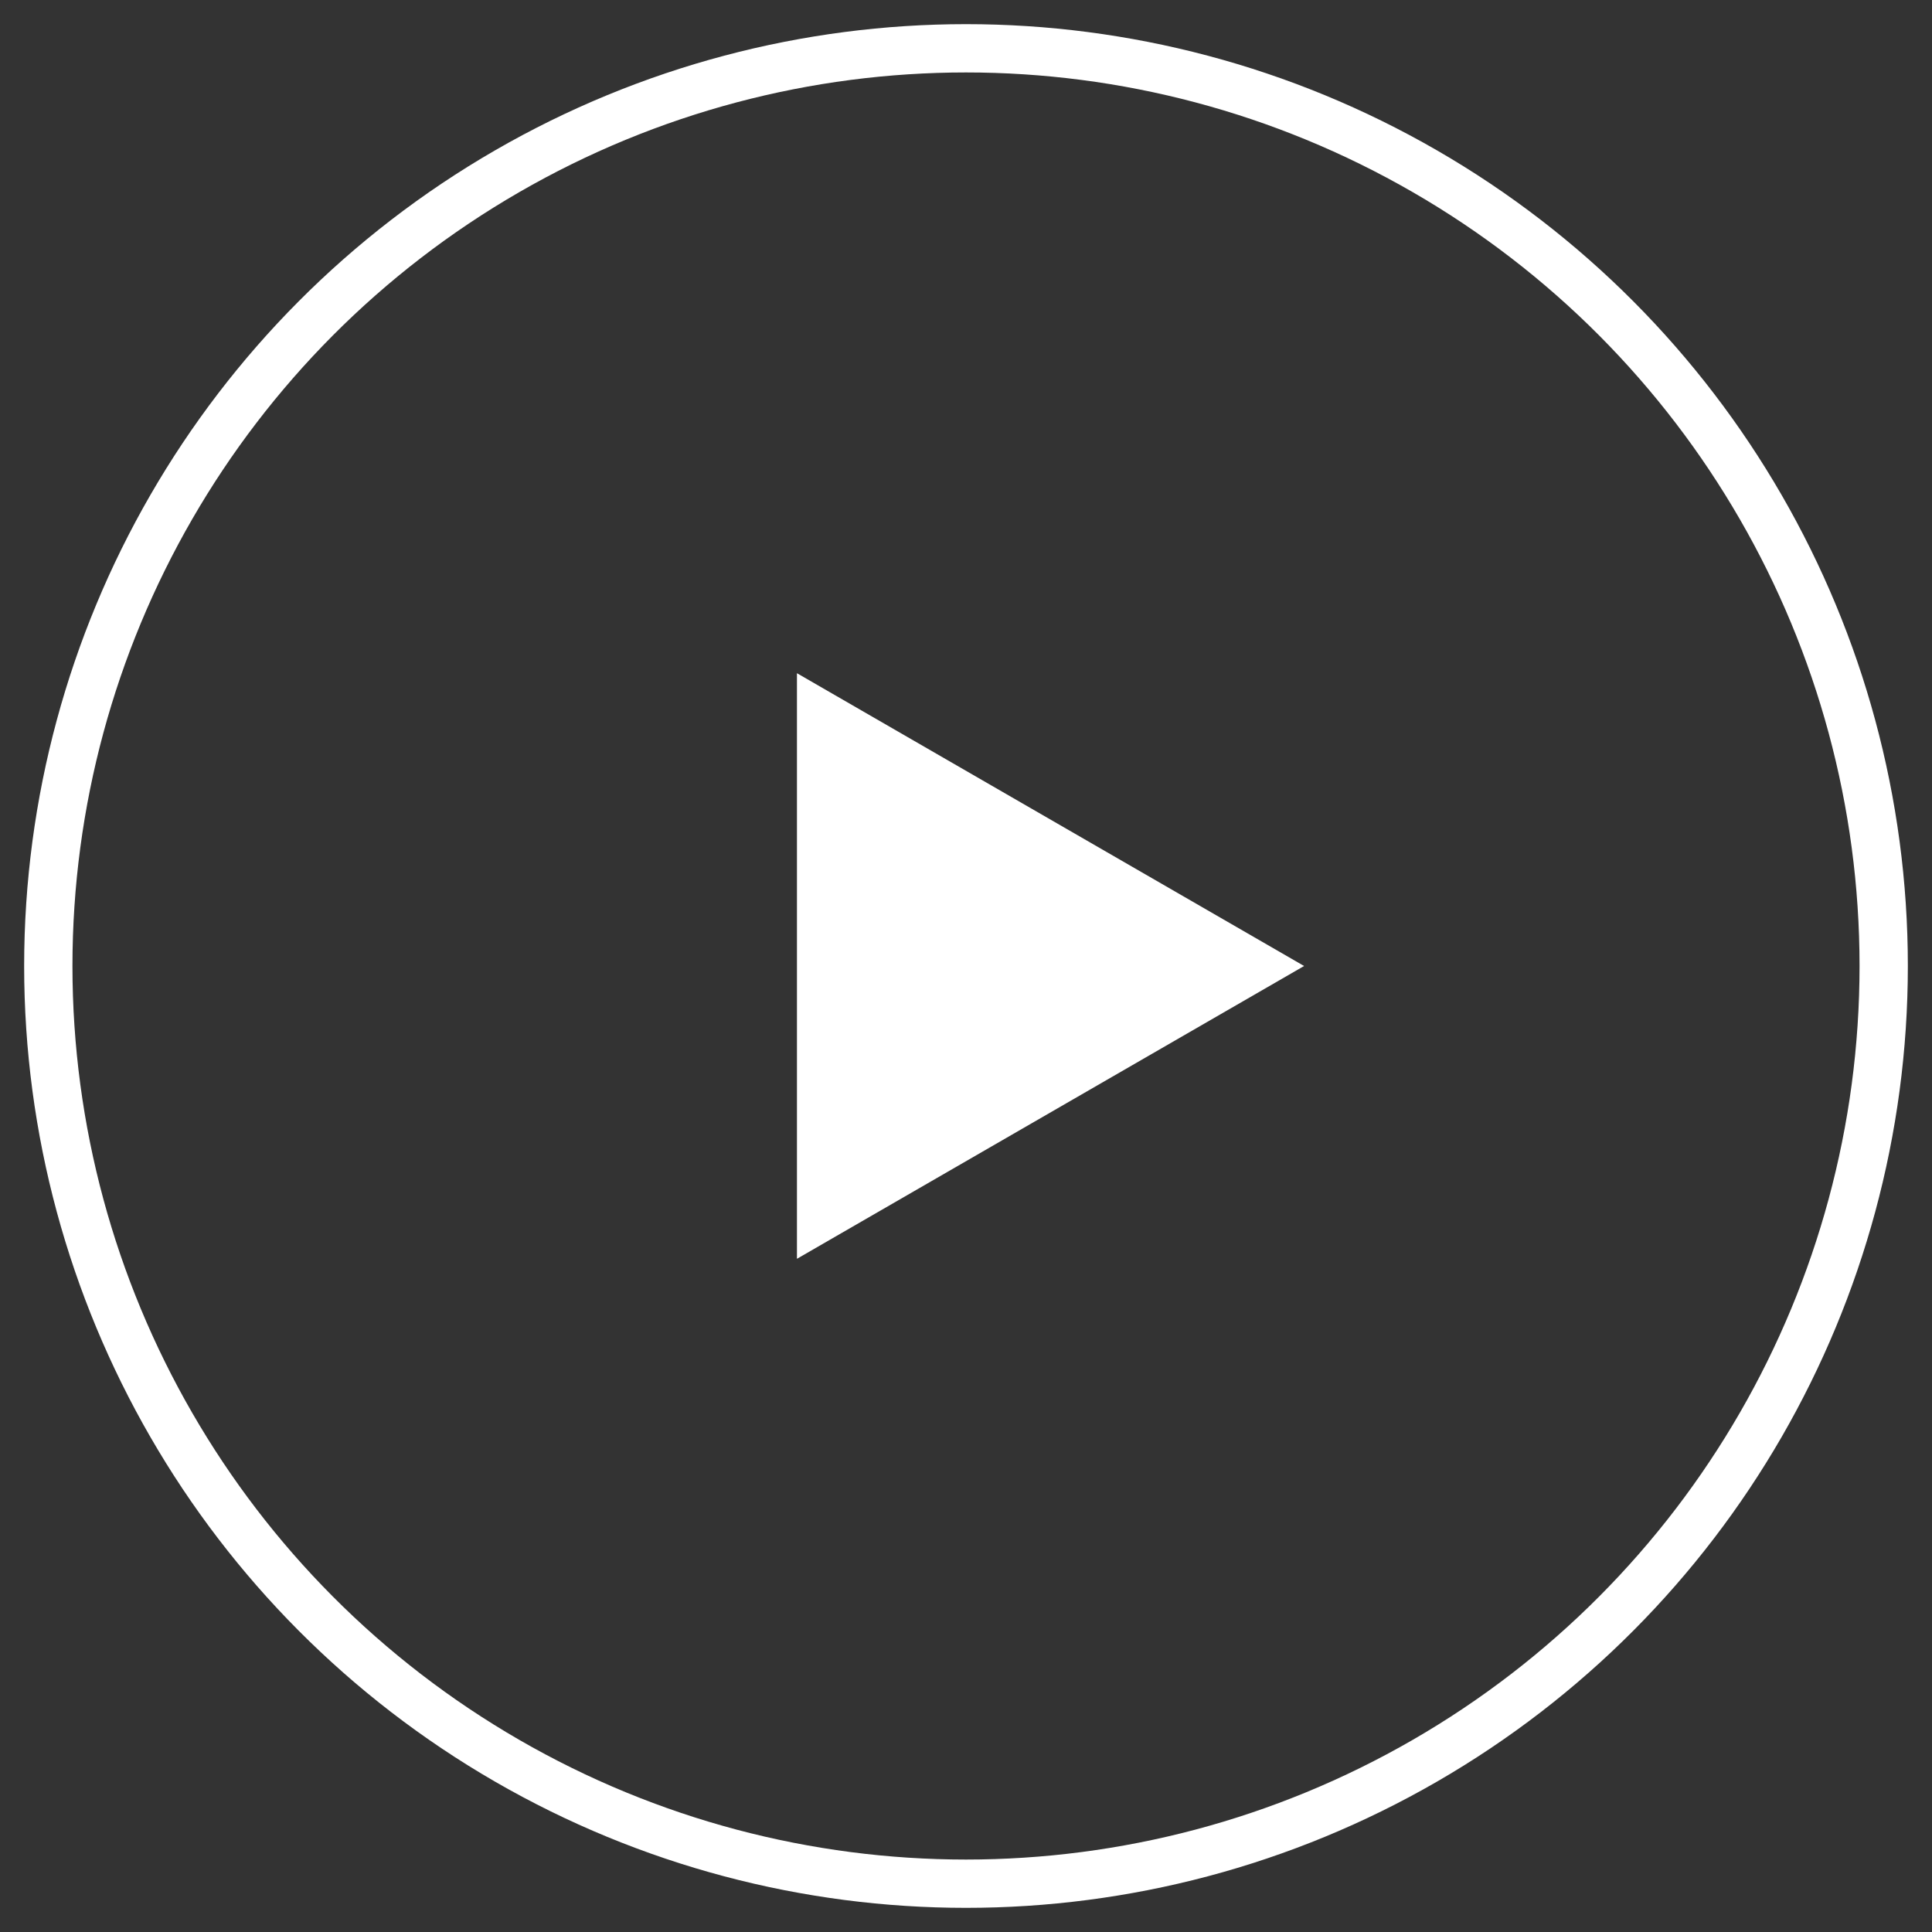 <svg width="40" height="40" viewBox="0 0 40 40" fill="none" xmlns="http://www.w3.org/2000/svg">
    <rect x="0" y="0" width="40" height="40" fill="#333333" stroke="none"/>
    <circle cx="20" cy="20" r="19" stroke="white" strokeWidth="2"/>
    <path d="M27 20L16.5 13.938L16.5 26.062L27 20Z" fill="white"/>
</svg>

